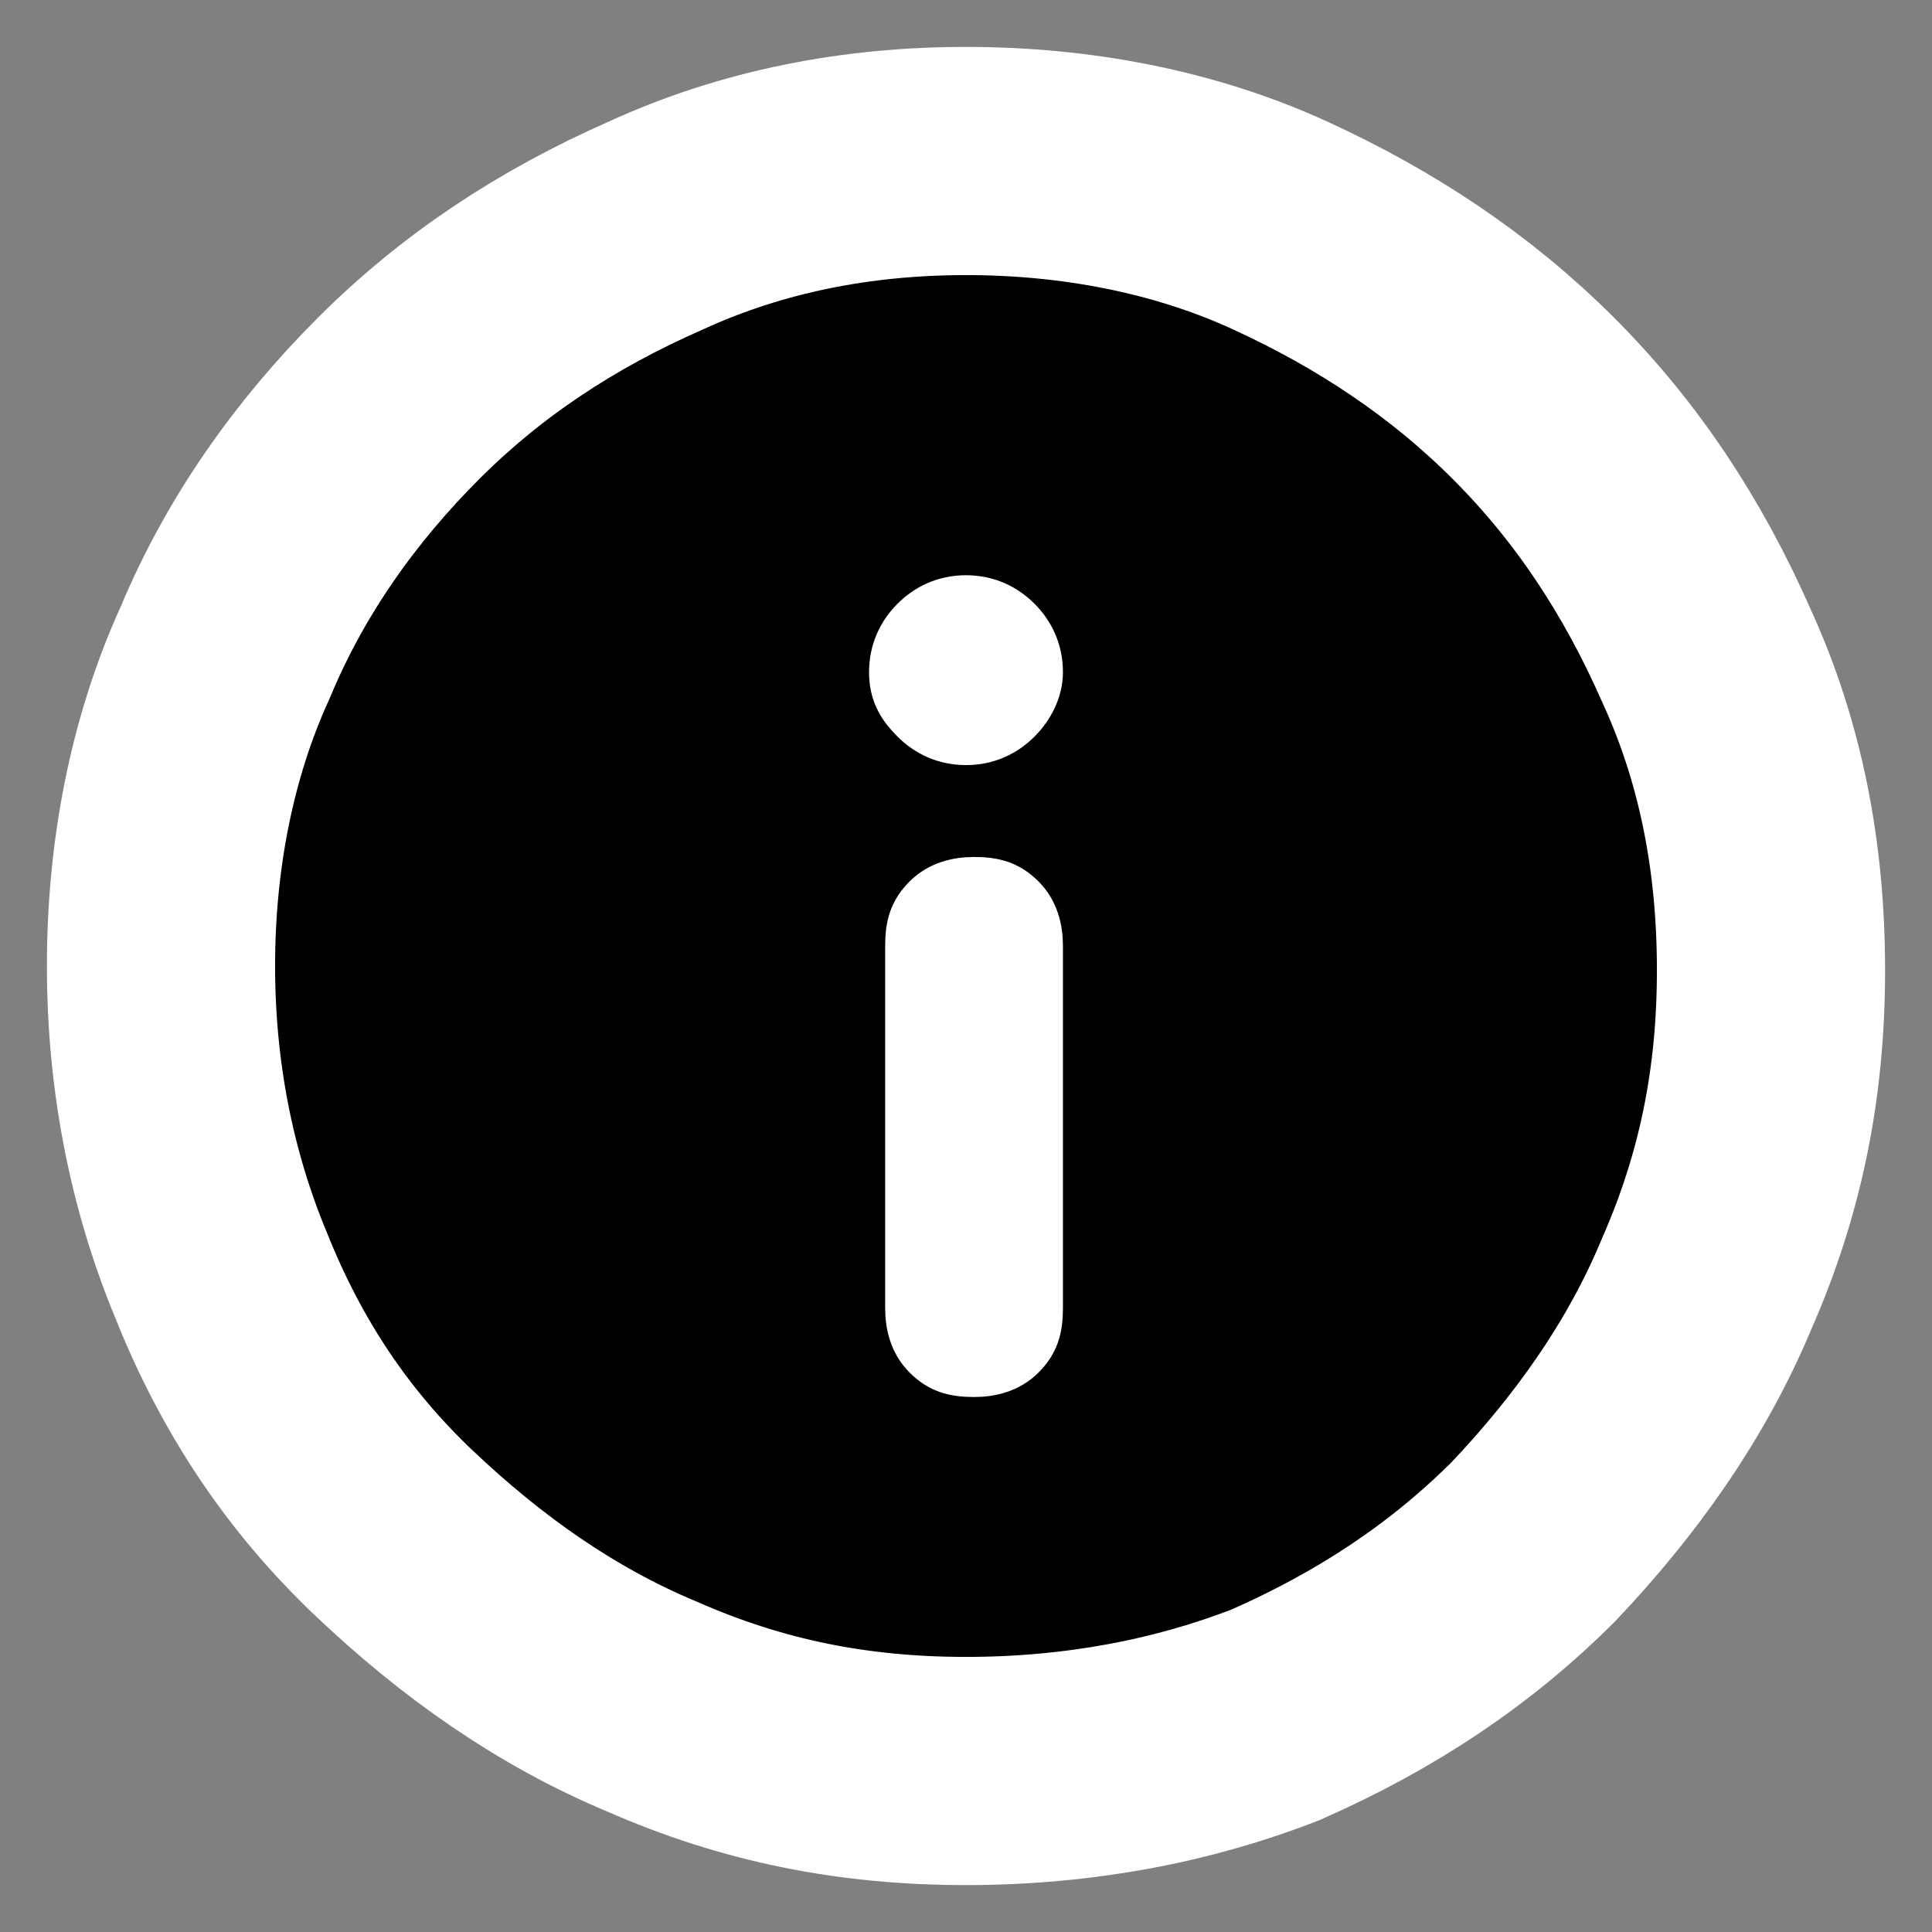 <?xml version="1.0" encoding="utf-8"?>
<!-- Generator: Adobe Illustrator 23.0.1, SVG Export Plug-In . SVG Version: 6.00 Build 0)  -->
<svg version="1.1" id="Layer_1" xmlns="http://www.w3.org/2000/svg" xmlns:xlink="http://www.w3.org/1999/xlink" x="0px" y="0px"
	 viewBox="0 0 48 48" style="enable-background:new 0 0 48 48;" xml:space="preserve">
<rect x="0" y="0" width="48" height="48" fill="#808080" stroke="none"/>
<style type="text/css">
	.st0{stroke:#FFFFFF;stroke-width:5.669;stroke-miterlimit:10;}
	.st1{fill:#FFFFFF;stroke:#FFFFFF;stroke-width:1.417;stroke-miterlimit:10;}
</style>
<path class="st0" d="M24,44c-2.8,0-5.3-0.5-7.8-1.6c-2.4-1-4.5-2.5-6.4-4.3s-3.3-3.9-4.3-6.4c-1-2.4-1.5-5-1.5-7.7s0.5-5.4,1.6-7.8
	c1-2.4,2.5-4.5,4.3-6.3s3.9-3.2,6.4-4.3C18.7,4.5,21.3,4,24,4s5.4,0.5,7.8,1.6s4.5,2.5,6.3,4.3s3.2,3.9,4.3,6.4
	c1.1,2.4,1.6,5,1.6,7.8s-0.5,5.3-1.6,7.8c-1,2.4-2.5,4.5-4.3,6.4c-1.8,1.8-3.9,3.2-6.4,4.3C29.4,43.5,26.8,44,24,44z"/>
<path class="st1" d="M24.2,34c0.4,0,0.8-0.1,1.1-0.4c0.3-0.3,0.4-0.6,0.4-1.1v-9c0-0.4-0.1-0.8-0.4-1.1C25,22.1,24.7,22,24.2,22
	c-0.4,0-0.8,0.1-1.1,0.4c-0.3,0.3-0.4,0.6-0.4,1.1v9c0,0.4,0.1,0.8,0.4,1.1C23.4,33.9,23.7,34,24.2,34z"/>
<path class="st1" d="M24,18.3c0.5,0,0.9-0.2,1.2-0.5c0.3-0.3,0.5-0.7,0.5-1.1c0-0.5-0.2-0.9-0.5-1.2C24.9,15.2,24.5,15,24,15
	s-0.9,0.2-1.2,0.5s-0.5,0.7-0.5,1.2s0.2,0.8,0.5,1.1C23.1,18.1,23.5,18.3,24,18.3z"/>
</svg>
